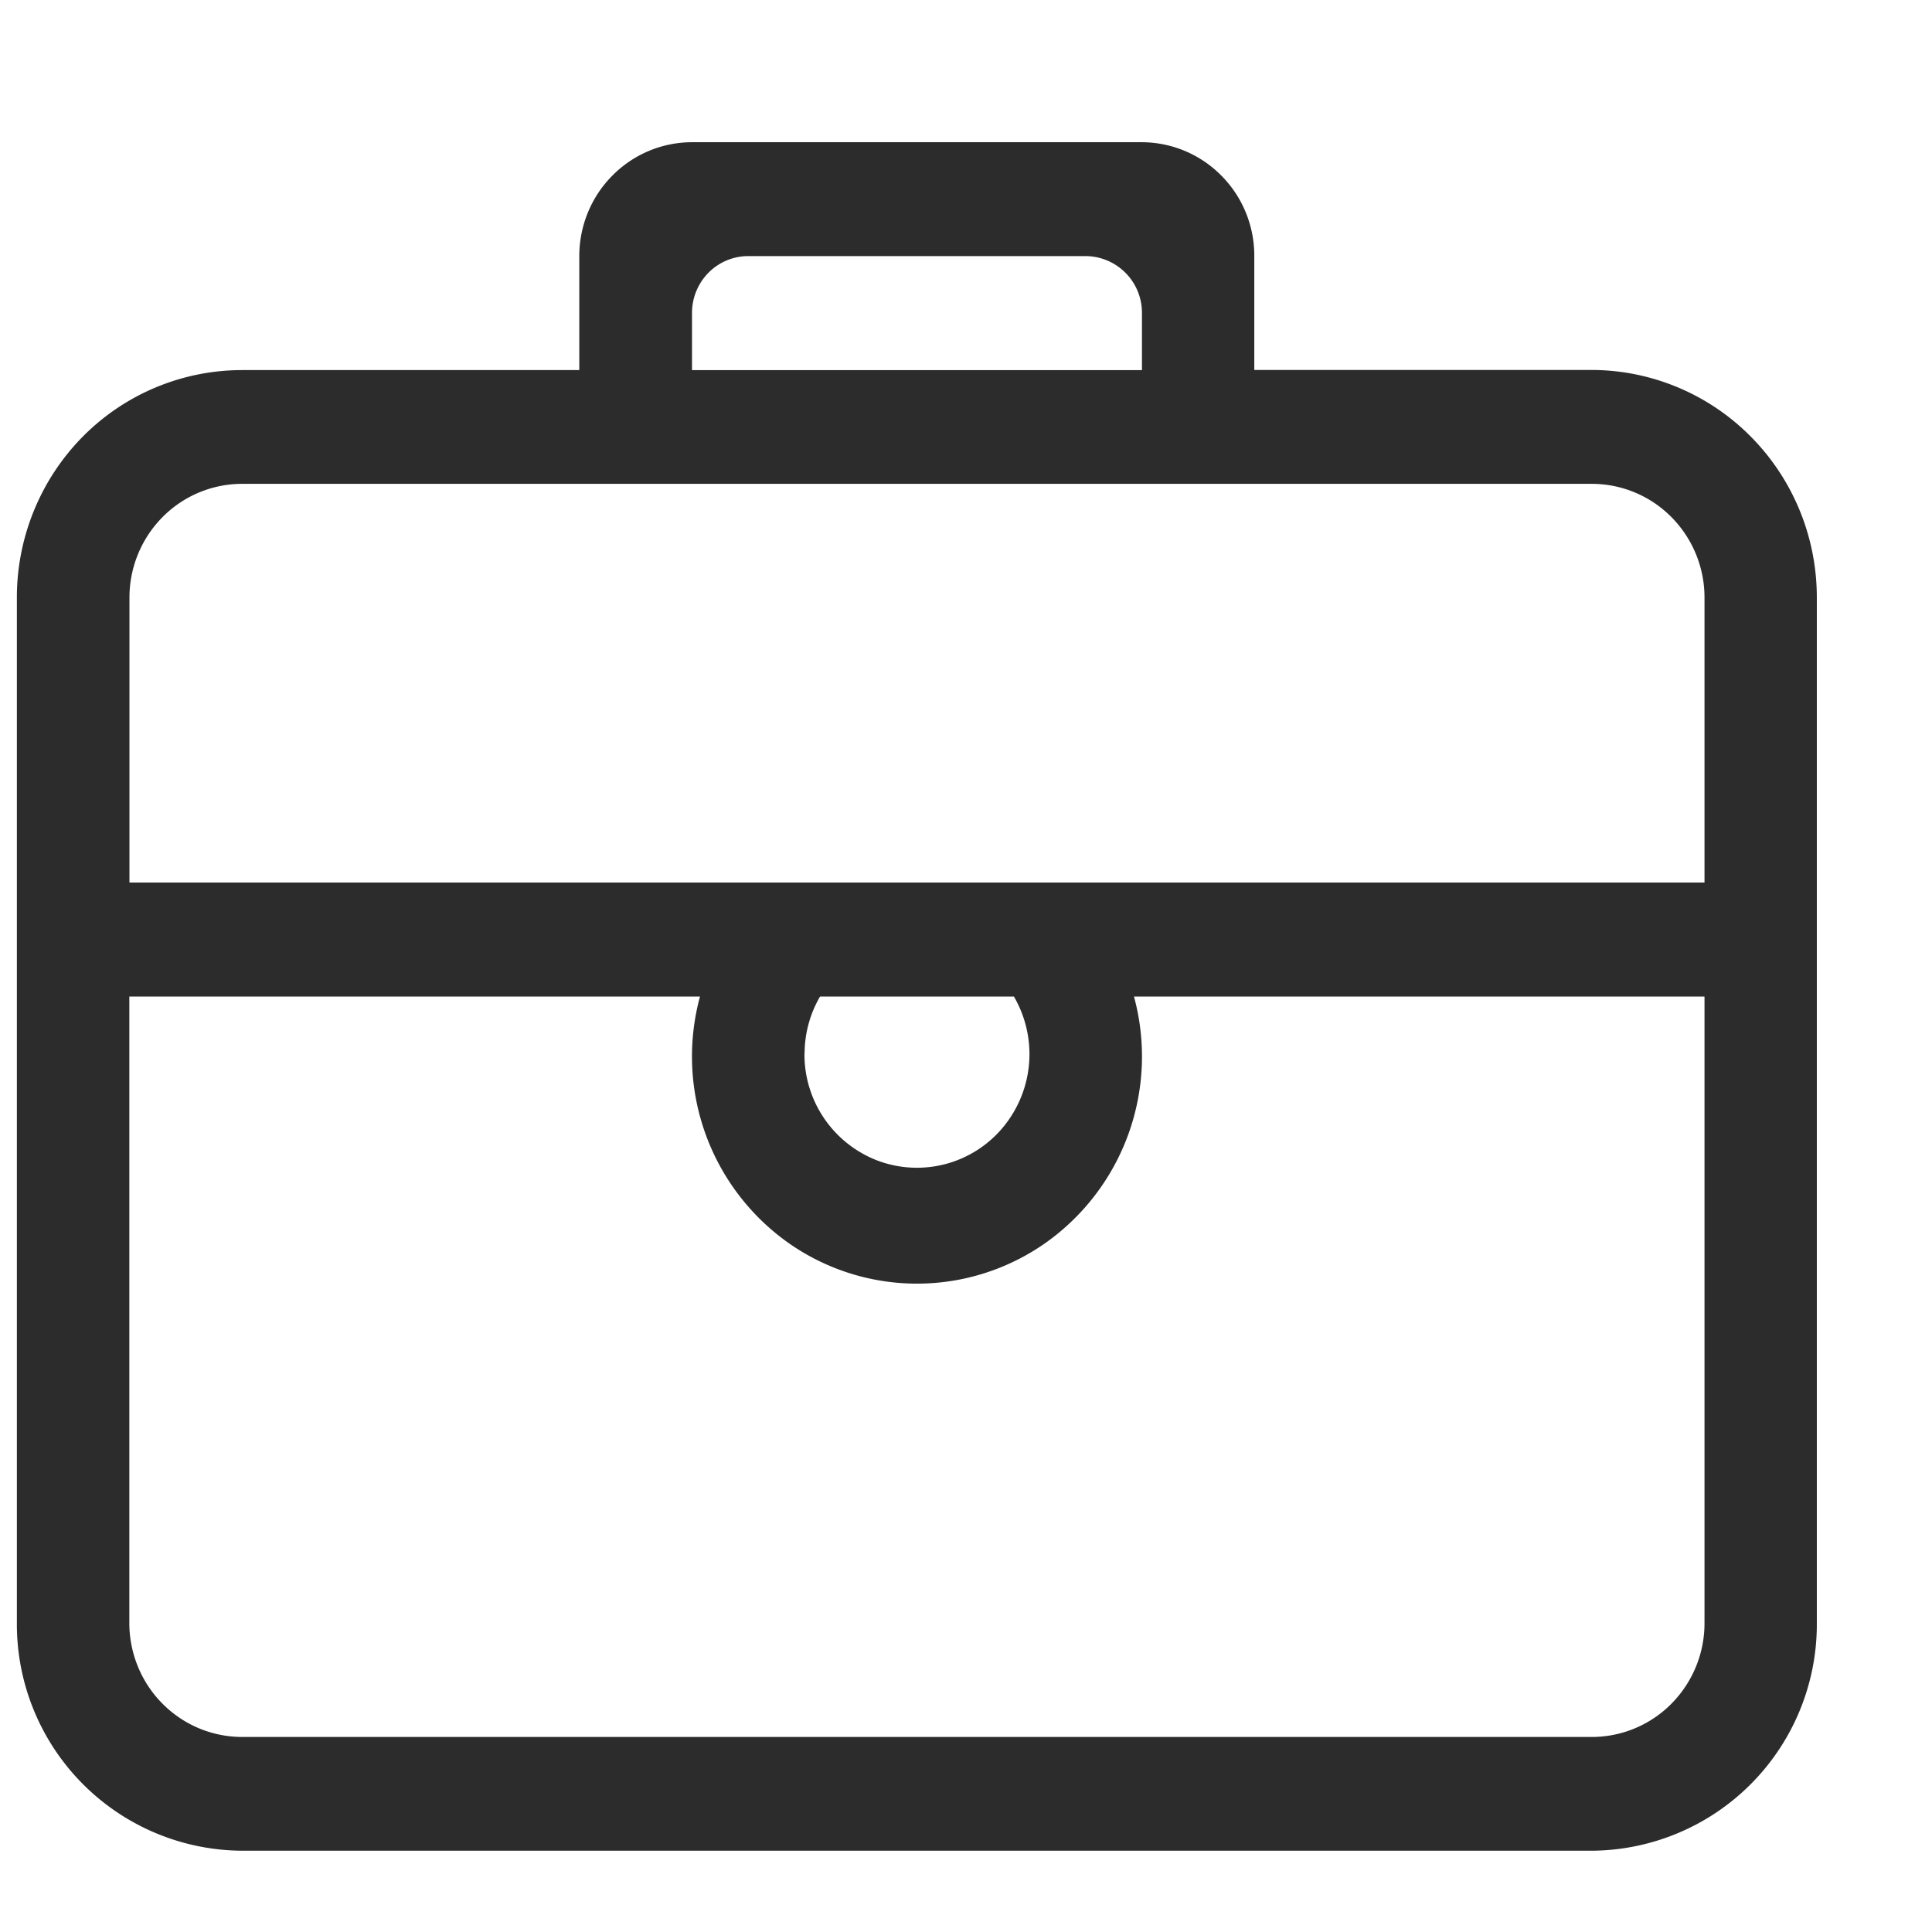 <svg t="1587780609306" class="icon" viewBox="0 0 1097 1024" version="1.1" xmlns="http://www.w3.org/2000/svg" p-id="27213" width="23" height="23"><path d="M903.973 1014.345H137.435A128.585 128.585 0 0 1 9.582 885.029V302.958c-0.073-34.231 13.385-67.145 37.303-91.429a127.269 127.269 0 0 1 90.405-37.888h191.634V108.983c0-17.189 6.729-33.646 18.725-45.714a63.634 63.634 0 0 1 45.202-19.017h255.488a63.634 63.634 0 0 1 45.202 19.017c11.995 12.069 18.725 28.526 18.651 45.641v64.658h191.634c33.938 0.073 66.56 13.751 90.478 38.034 23.918 24.21 37.376 57.051 37.303 91.429V885.029a128.585 128.585 0 0 1-127.707 129.317zM648.411 141.312a32.183 32.183 0 0 0-31.89-32.402h-191.634a31.817 31.817 0 0 0-22.674 9.509 32.475 32.475 0 0 0-9.289 22.894v32.329h255.488v-32.329z m319.415 161.646a64.878 64.878 0 0 0-18.651-45.714 63.634 63.634 0 0 0-45.202-19.017H137.435a63.634 63.634 0 0 0-45.275 19.017 64.878 64.878 0 0 0-18.651 45.714v161.646h894.318v-161.646zM456.777 561.664a64.512 64.512 0 0 0 41.984 61.001 63.488 63.488 0 0 0 70.949-19.31 65.024 65.024 0 0 0 5.998-74.021H465.627a64.585 64.585 0 0 0-8.777 32.329z m511.049-32.329H643.877a129.682 129.682 0 0 1-49.737 139.557 126.757 126.757 0 0 1-146.944 0 129.682 129.682 0 0 1-49.737-139.557h-324.023V885.029c0 17.115 6.729 33.646 18.725 45.714a63.634 63.634 0 0 0 45.202 19.017h766.537a63.634 63.634 0 0 0 45.275-19.017 64.878 64.878 0 0 0 18.651-45.714V529.335z" p-id="27214" fill="#2c2c2c"></path></svg>